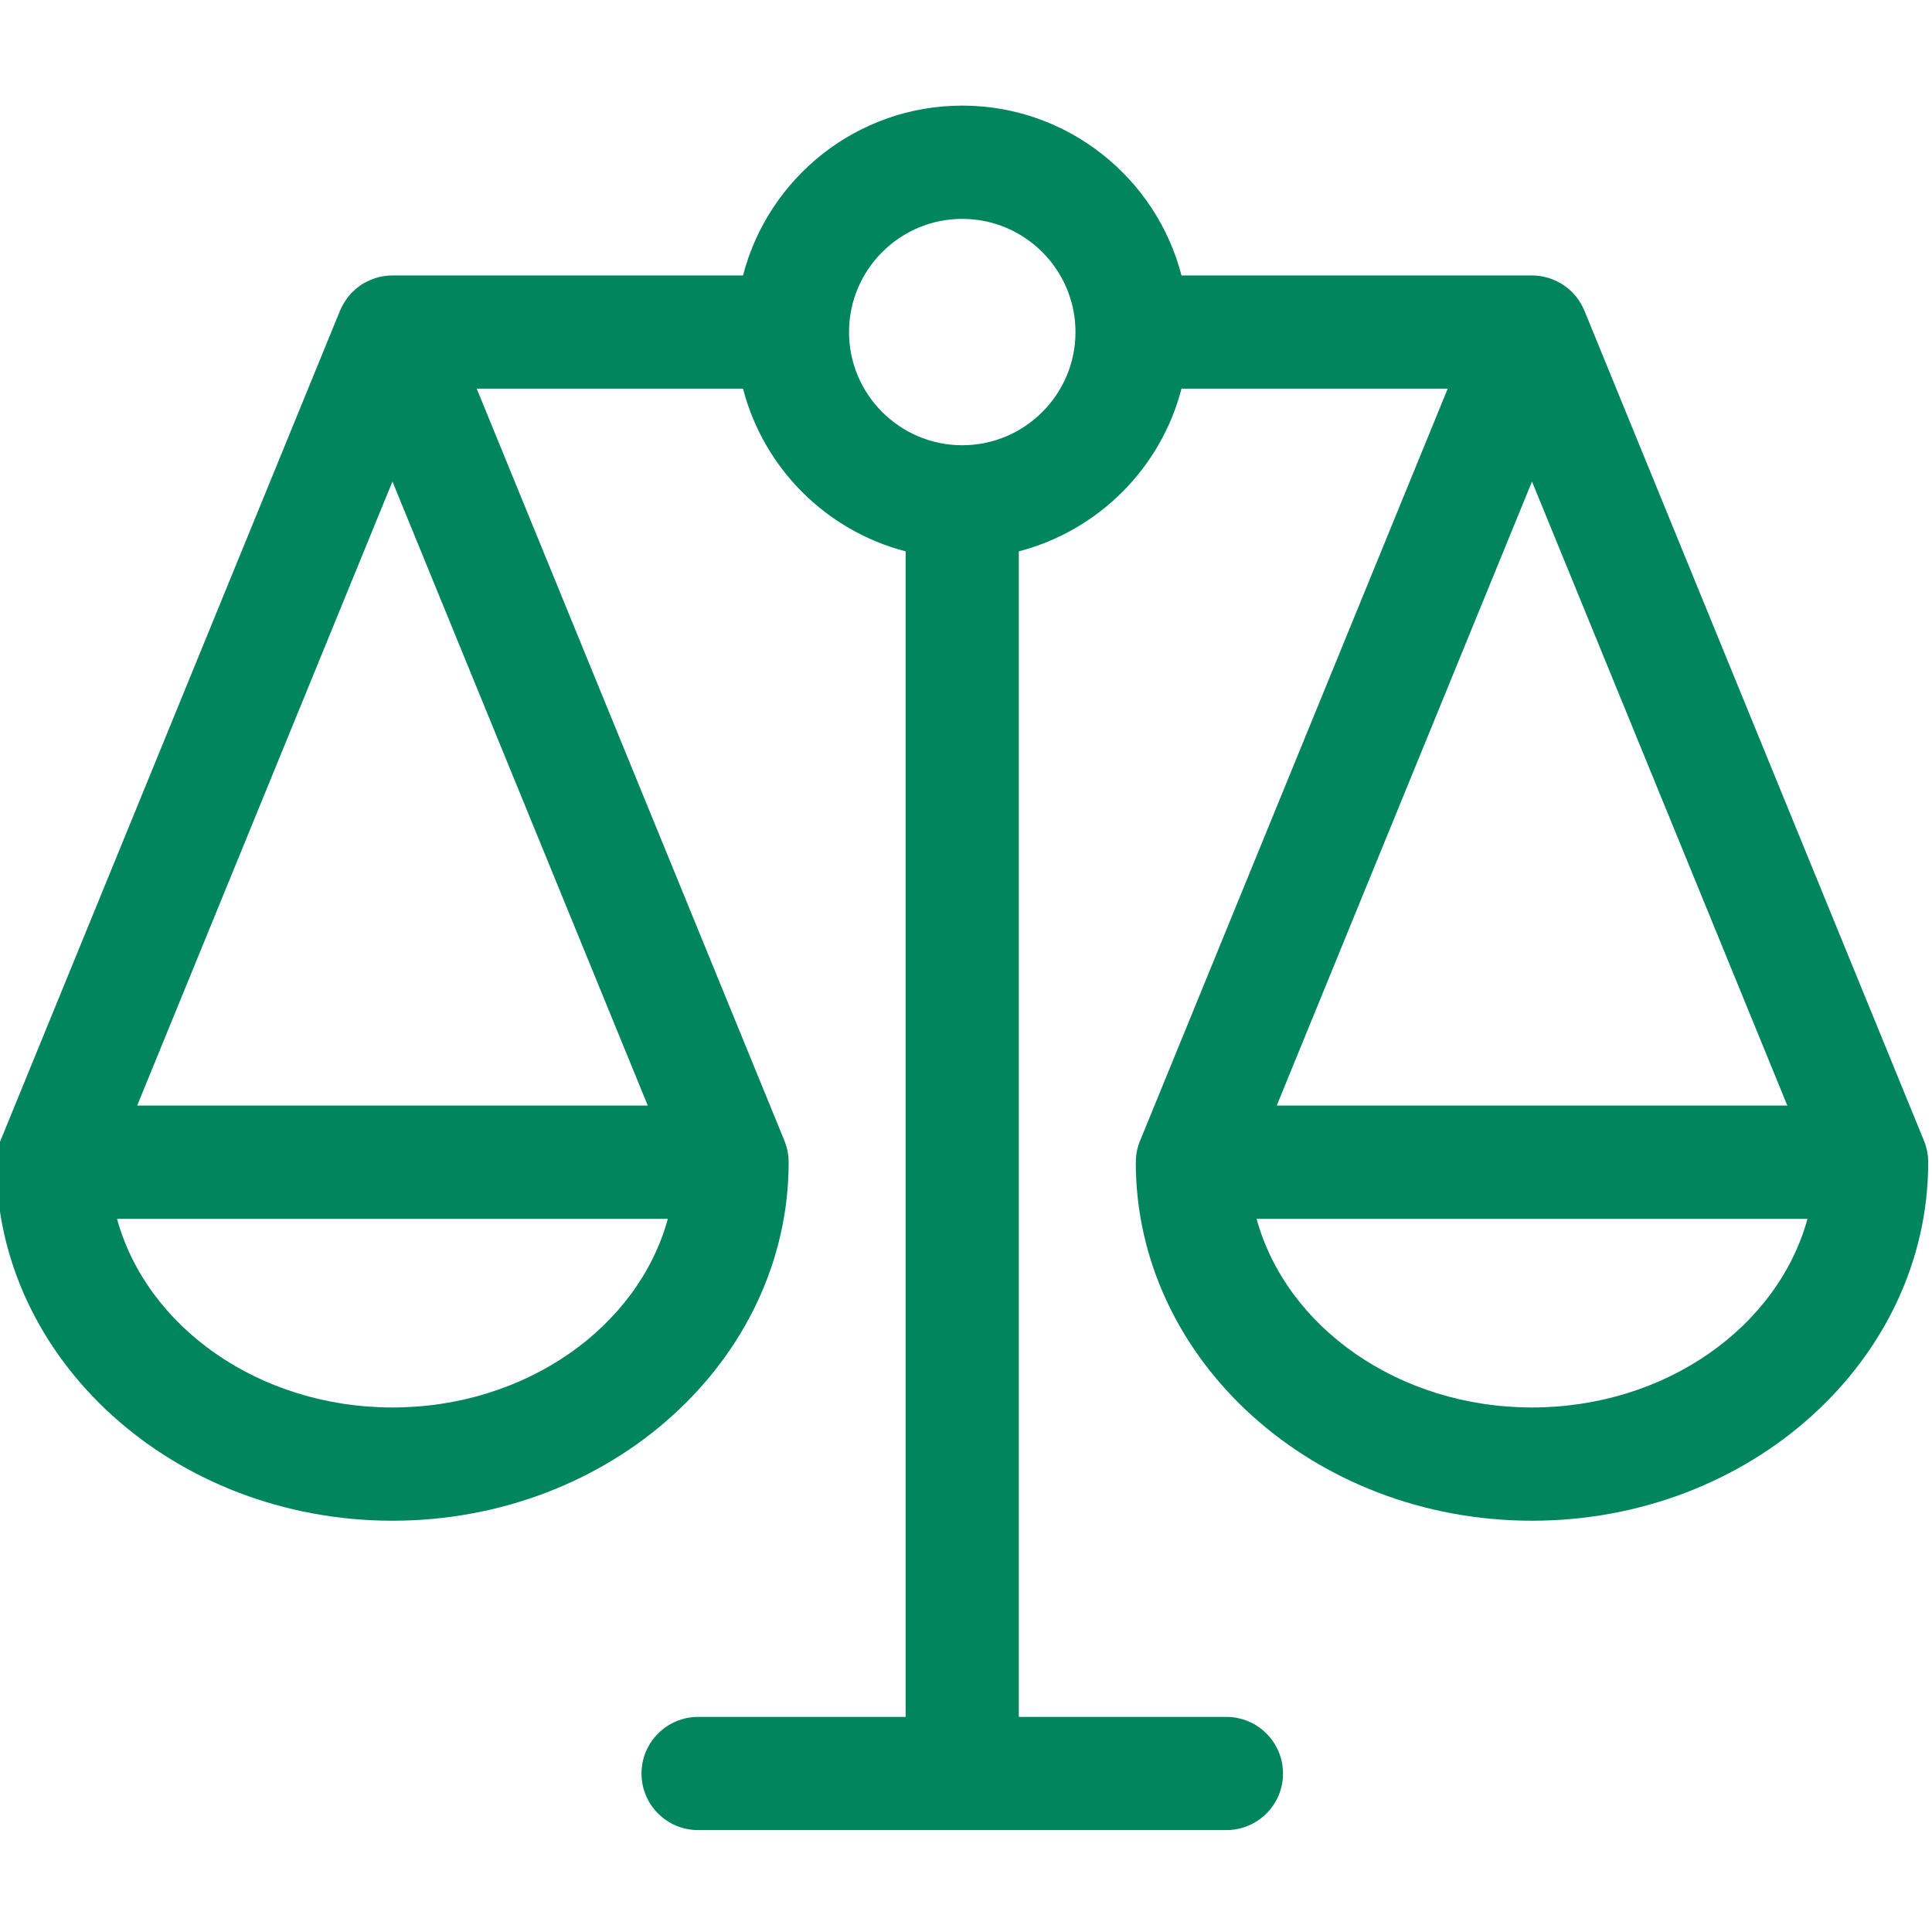 <svg width="24" height="24" viewBox="0 0 24 24" fill="none" xmlns="http://www.w3.org/2000/svg">
<g clip-path="url(#clip0_136_8521)">
<path d="M23.953 14.433C23.953 14.412 23.952 14.392 23.95 14.371C23.95 14.367 23.949 14.362 23.948 14.357C23.946 14.339 23.943 14.32 23.94 14.302C23.939 14.297 23.938 14.293 23.937 14.289C23.933 14.273 23.929 14.256 23.924 14.239C23.922 14.233 23.921 14.226 23.919 14.22C23.913 14.204 23.907 14.187 23.901 14.171L23.899 14.167C23.898 14.165 23.898 14.164 23.897 14.162L19.682 3.859C19.682 3.858 19.681 3.857 19.681 3.857C19.678 3.849 19.674 3.842 19.671 3.834C19.666 3.823 19.66 3.811 19.654 3.8C19.651 3.793 19.647 3.786 19.643 3.779C19.636 3.767 19.629 3.755 19.621 3.744C19.618 3.738 19.614 3.732 19.611 3.727C19.599 3.71 19.587 3.694 19.574 3.678C19.573 3.677 19.573 3.677 19.572 3.676C19.559 3.661 19.547 3.647 19.533 3.633C19.529 3.629 19.524 3.625 19.52 3.62C19.509 3.61 19.498 3.6 19.487 3.59C19.482 3.586 19.477 3.582 19.473 3.578C19.459 3.567 19.445 3.557 19.431 3.547C19.428 3.545 19.426 3.543 19.423 3.541C19.407 3.53 19.39 3.52 19.373 3.511C19.366 3.507 19.359 3.504 19.352 3.5C19.341 3.494 19.33 3.489 19.319 3.484C19.311 3.48 19.303 3.477 19.295 3.474C19.282 3.468 19.268 3.463 19.255 3.459C19.247 3.456 19.241 3.454 19.234 3.452C19.216 3.447 19.199 3.442 19.181 3.438C19.174 3.437 19.166 3.435 19.159 3.434C19.145 3.431 19.13 3.429 19.116 3.427C19.109 3.427 19.102 3.426 19.095 3.425C19.074 3.423 19.053 3.422 19.031 3.422H14.677C14.364 2.21 13.261 1.312 11.953 1.312C10.645 1.312 9.543 2.21 9.23 3.422H4.875C4.854 3.422 4.832 3.423 4.811 3.425C4.804 3.426 4.797 3.427 4.791 3.427C4.776 3.429 4.762 3.431 4.747 3.434C4.74 3.435 4.733 3.437 4.726 3.438C4.708 3.442 4.69 3.447 4.673 3.452C4.666 3.454 4.659 3.456 4.652 3.459C4.638 3.463 4.625 3.468 4.611 3.474C4.603 3.477 4.596 3.48 4.588 3.484C4.576 3.489 4.565 3.494 4.554 3.5C4.547 3.504 4.54 3.507 4.533 3.511C4.516 3.52 4.499 3.53 4.483 3.541C4.481 3.543 4.478 3.545 4.475 3.547C4.461 3.557 4.447 3.567 4.434 3.578C4.429 3.582 4.424 3.586 4.419 3.59C4.408 3.6 4.397 3.61 4.386 3.62C4.382 3.624 4.378 3.628 4.373 3.633C4.36 3.647 4.347 3.661 4.334 3.676C4.334 3.676 4.333 3.677 4.332 3.678C4.319 3.694 4.307 3.71 4.296 3.727C4.292 3.732 4.289 3.738 4.285 3.744C4.278 3.755 4.27 3.767 4.264 3.778C4.26 3.786 4.256 3.793 4.252 3.8C4.246 3.811 4.241 3.823 4.235 3.834C4.232 3.842 4.228 3.849 4.225 3.857C4.225 3.857 4.225 3.858 4.224 3.859L0.009 14.162C0.009 14.164 0.008 14.165 0.007 14.167L0.005 14.171C-0.001 14.187 -0.007 14.204 -0.012 14.22C-0.014 14.226 -0.016 14.233 -0.018 14.239C-0.023 14.256 -0.027 14.273 -0.031 14.289C-0.032 14.293 -0.033 14.297 -0.034 14.302C-0.037 14.32 -0.04 14.339 -0.042 14.357C-0.042 14.362 -0.043 14.367 -0.044 14.371C-0.045 14.392 -0.047 14.412 -0.047 14.433C-0.047 14.435 -0.047 14.436 -0.047 14.438C-0.047 16.893 2.161 18.891 4.875 18.891C7.589 18.891 9.797 16.893 9.797 14.438C9.797 14.436 9.797 14.434 9.797 14.433C9.797 14.412 9.795 14.392 9.794 14.371C9.793 14.367 9.792 14.362 9.792 14.357C9.79 14.339 9.787 14.32 9.784 14.302C9.783 14.297 9.782 14.293 9.781 14.289C9.777 14.273 9.773 14.256 9.768 14.239C9.766 14.233 9.764 14.226 9.762 14.22C9.757 14.204 9.751 14.187 9.745 14.171L9.743 14.167C9.742 14.165 9.741 14.164 9.741 14.162L5.922 4.828H9.23C9.485 5.815 10.263 6.594 11.25 6.849V21.328H8.672C8.284 21.328 7.969 21.643 7.969 22.031C7.969 22.42 8.284 22.734 8.672 22.734H15.234C15.623 22.734 15.938 22.42 15.938 22.031C15.938 21.643 15.623 21.328 15.234 21.328H12.656V6.849C13.643 6.593 14.422 5.815 14.677 4.828H17.984L14.166 14.162C14.165 14.164 14.164 14.165 14.163 14.167L14.162 14.171C14.155 14.187 14.149 14.204 14.144 14.22C14.142 14.227 14.14 14.233 14.138 14.239C14.133 14.256 14.129 14.273 14.125 14.289C14.124 14.293 14.124 14.297 14.123 14.302C14.119 14.32 14.116 14.339 14.114 14.357C14.114 14.362 14.113 14.367 14.113 14.371C14.111 14.392 14.11 14.412 14.11 14.433C14.11 14.435 14.109 14.436 14.109 14.438C14.109 16.893 16.317 18.891 19.031 18.891C21.745 18.891 23.953 16.893 23.953 14.438C23.953 14.436 23.953 14.435 23.953 14.433ZM4.875 17.484C3.216 17.484 1.821 16.483 1.454 15.141H8.296C7.929 16.483 6.534 17.484 4.875 17.484ZM1.704 13.734L4.875 5.982L8.047 13.734H1.704ZM11.953 5.531C11.178 5.531 10.547 4.9 10.547 4.125C10.547 3.35 11.178 2.719 11.953 2.719C12.729 2.719 13.36 3.35 13.36 4.125C13.36 4.9 12.729 5.531 11.953 5.531ZM19.031 5.982L22.203 13.734H15.86L19.031 5.982ZM19.031 17.484C17.372 17.484 15.977 16.483 15.61 15.141H22.453C22.085 16.483 20.691 17.484 19.031 17.484Z" fill="#00855D"/>
</g>
<defs>
<clipPath id="clip0_136_8521">
<rect width="24" height="24" fill="white"/>
</clipPath>
</defs>
</svg>
